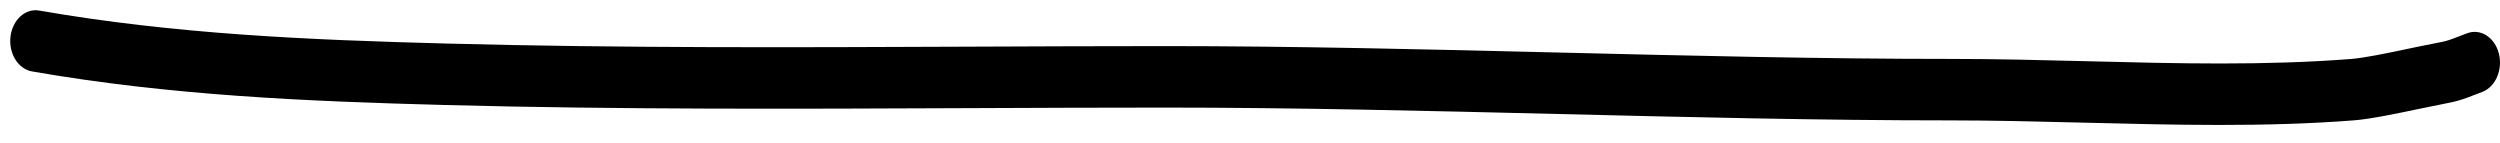 <svg id="hand-drawn-line" preserveAspectRatio="none" width="100%" height="7px" viewBox="0 0 122 7" fill="none" xmlns="http://www.w3.org/2000/svg">
    <path fill-rule="evenodd" clip-rule="evenodd"
          d="M0.512 1.787C0.61 0.967 1.237 0.397 1.913 0.515C8.521 1.666 15.038 1.947 21.791 2.125C30.289 2.35 38.789 2.314 47.304 2.277C50.49 2.264 53.677 2.25 56.867 2.25C63.141 2.25 69.591 2.406 76.027 2.563L76.035 2.563C82.478 2.719 88.907 2.875 95.156 2.875C97.419 2.875 99.657 2.932 101.873 2.988C106.23 3.099 110.504 3.208 114.725 2.878C115.395 2.826 116.473 2.599 117.451 2.393C117.899 2.299 118.326 2.209 118.684 2.142C119.16 2.054 119.342 2.01 119.508 1.956C119.631 1.916 119.741 1.874 119.926 1.802C120.044 1.757 120.193 1.699 120.396 1.623C121.048 1.377 121.742 1.82 121.944 2.611C122.147 3.402 121.782 4.243 121.129 4.488C120.993 4.539 120.869 4.587 120.755 4.631C120.518 4.722 120.324 4.797 120.144 4.855C119.842 4.953 119.549 5.016 119.06 5.108C118.811 5.154 118.468 5.226 118.077 5.308C117.048 5.524 115.694 5.809 114.884 5.872C110.563 6.21 106.099 6.097 101.675 5.985C99.485 5.93 97.305 5.875 95.156 5.875C88.88 5.875 82.428 5.718 75.991 5.562L75.986 5.562C69.542 5.406 63.114 5.25 56.867 5.25C53.697 5.25 50.521 5.264 47.342 5.277C38.816 5.314 30.269 5.35 21.737 5.125C14.976 4.946 8.329 4.664 1.561 3.485C0.885 3.367 0.415 2.607 0.512 1.787Z"
          fill="currentColor"/>
</svg>
